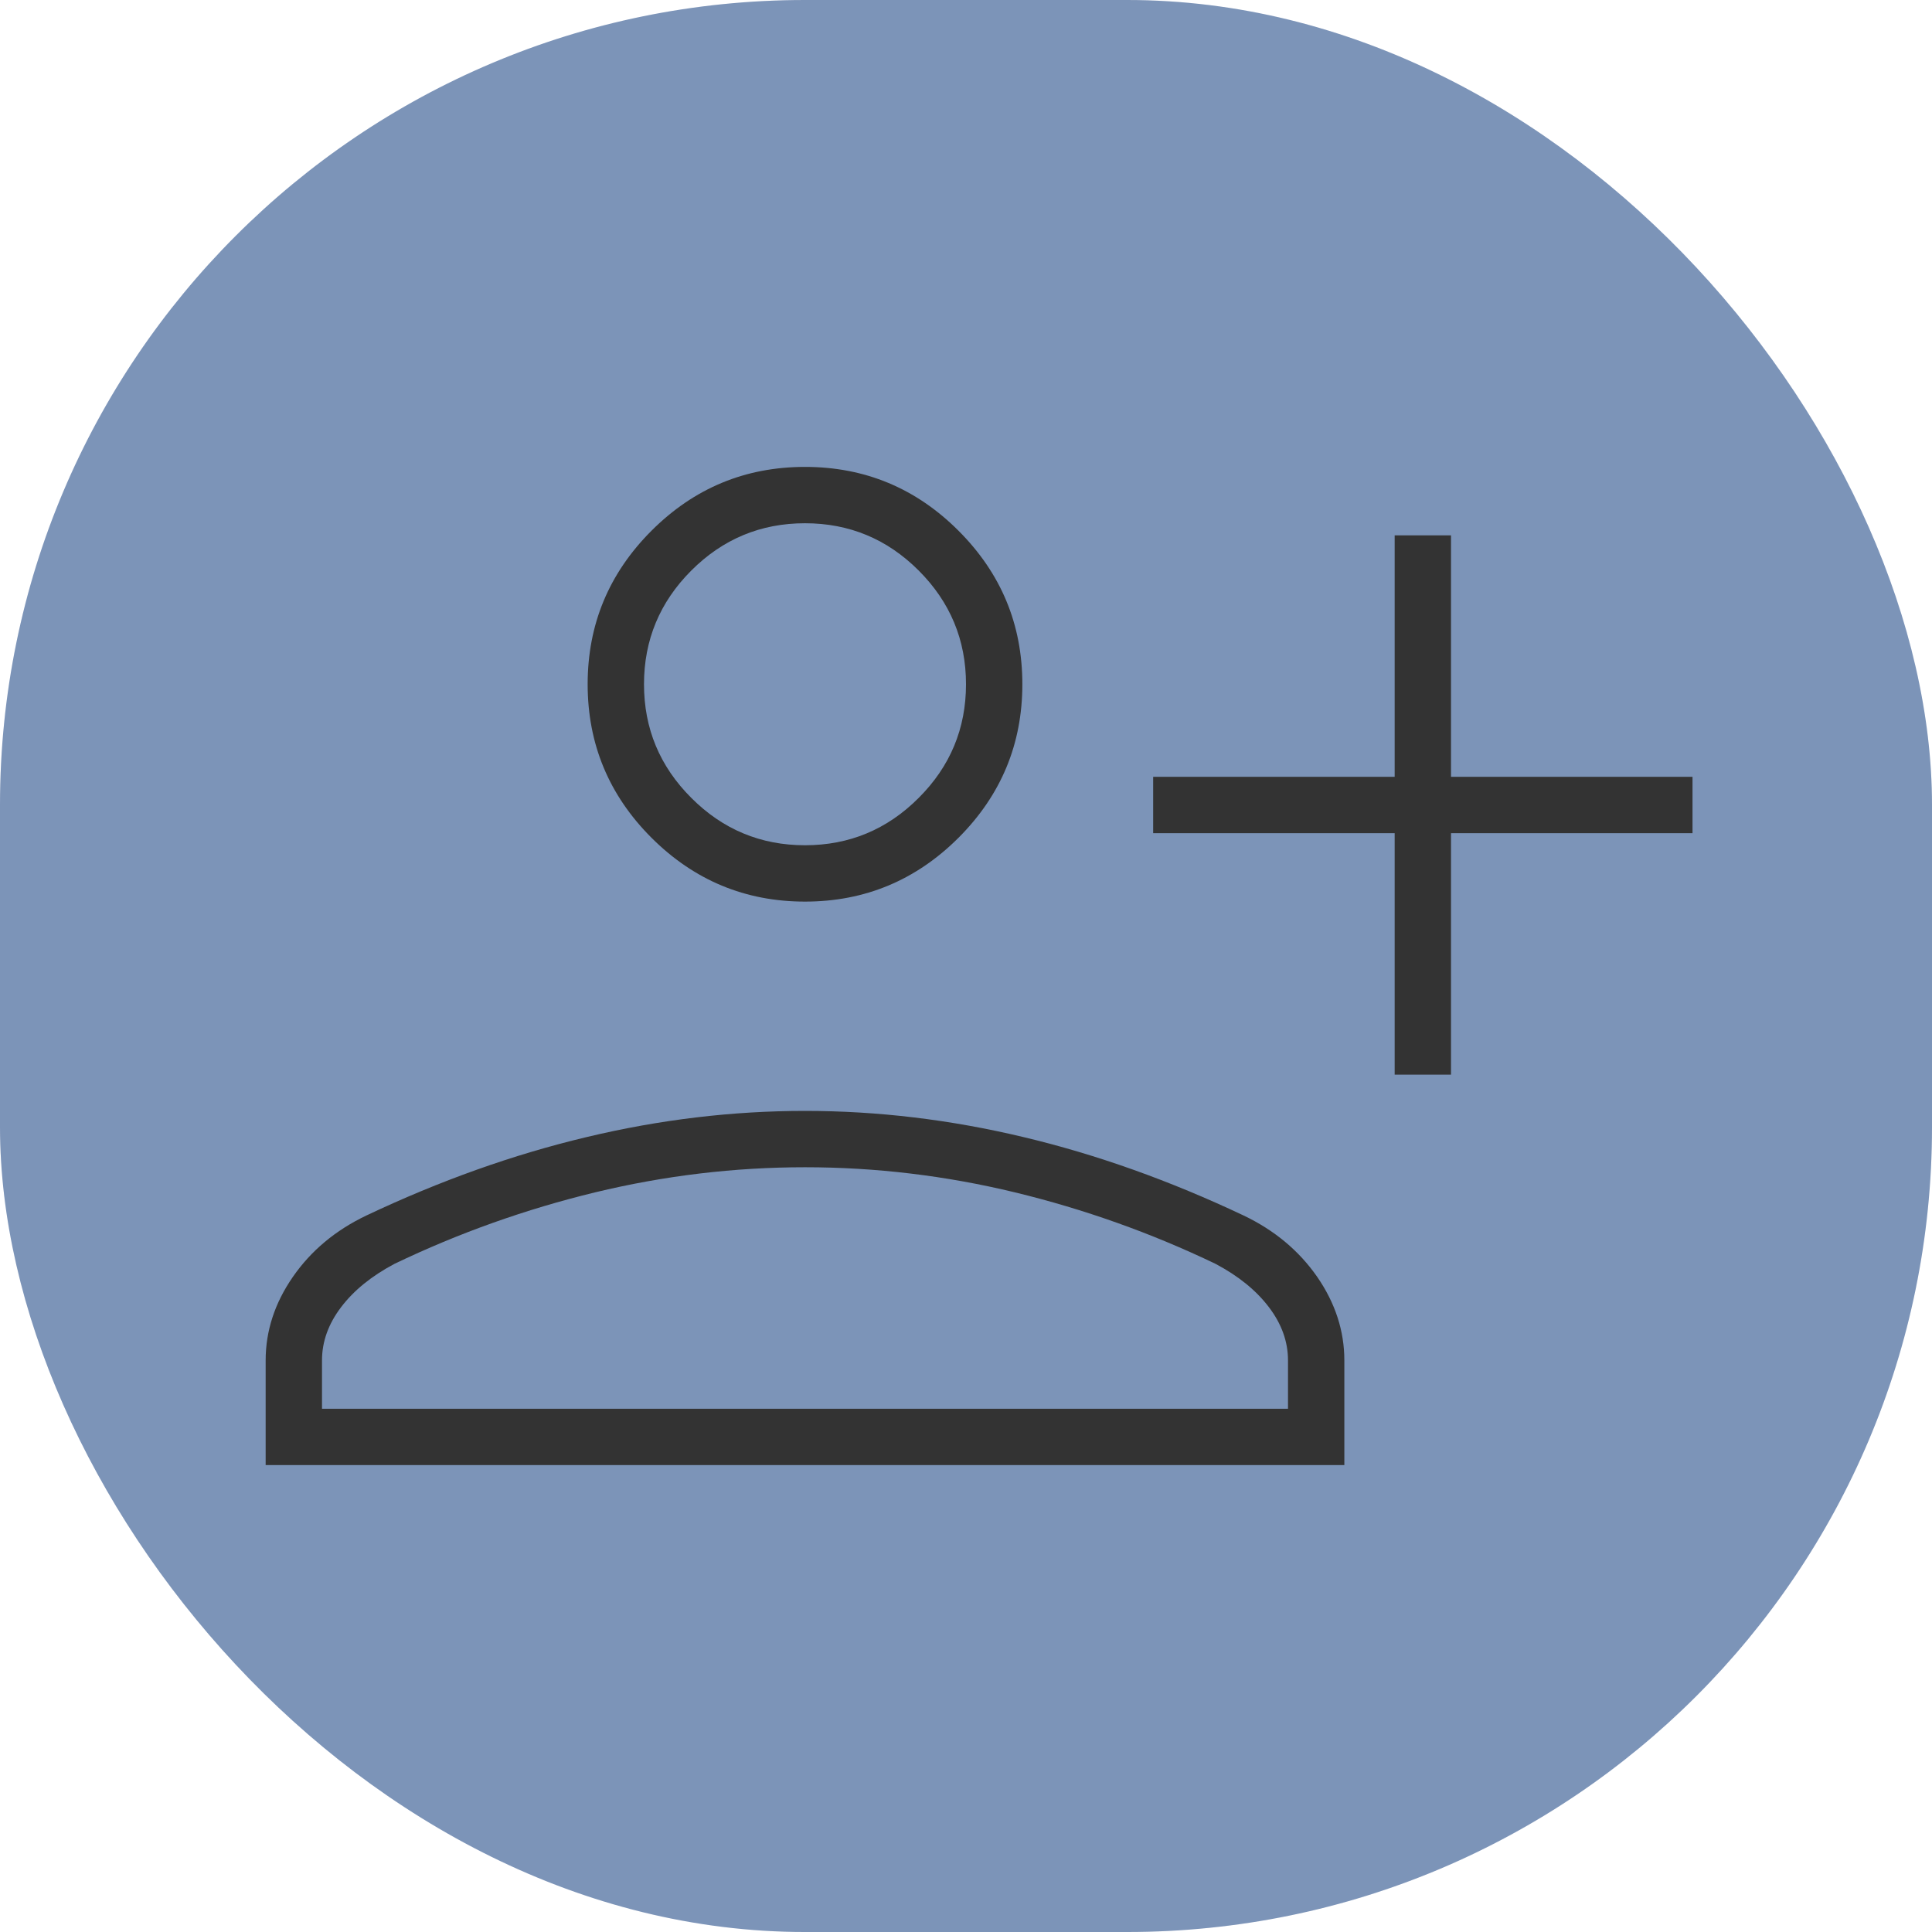 <svg width="24" height="24" viewBox="0 0 24 24" fill="none" xmlns="http://www.w3.org/2000/svg">
<rect width="24" height="24" rx="10" fill="#8AA4CC"/>
<rect width="24" height="24" rx="10" fill="black" fill-opacity="0.1"/>
<path d="M17.325 13.35V10.35H14.325V9.65H17.325V6.65H18.025V9.65H21.025V10.35H18.025V13.35H17.325ZM10 11.2C9.258 11.2 8.622 10.935 8.093 10.407C7.564 9.878 7.3 9.242 7.3 8.5C7.3 7.757 7.564 7.122 8.093 6.593C8.622 6.064 9.258 5.8 10 5.8C10.742 5.8 11.378 6.064 11.907 6.593C12.436 7.122 12.7 7.757 12.7 8.5C12.7 9.242 12.436 9.878 11.907 10.407C11.378 10.935 10.742 11.2 10 11.2ZM3.3 18.2V16.9C3.3 16.533 3.413 16.187 3.638 15.862C3.863 15.537 4.167 15.283 4.55 15.1C5.467 14.666 6.379 14.341 7.288 14.125C8.196 13.908 9.1 13.8 10 13.8C10.9 13.8 11.804 13.908 12.713 14.125C13.621 14.341 14.533 14.666 15.45 15.1C15.833 15.283 16.137 15.537 16.363 15.862C16.587 16.187 16.7 16.533 16.7 16.9V18.2H3.3ZM4 17.5H16V16.9C16 16.666 15.921 16.446 15.762 16.237C15.604 16.029 15.383 15.85 15.1 15.7C14.3 15.316 13.469 15.021 12.608 14.812C11.746 14.604 10.877 14.5 10 14.5C9.123 14.5 8.254 14.604 7.392 14.812C6.531 15.021 5.7 15.316 4.9 15.7C4.617 15.85 4.396 16.029 4.238 16.237C4.079 16.446 4 16.666 4 16.9V17.5ZM10 10.5C10.55 10.5 11.021 10.304 11.412 9.912C11.804 9.521 12 9.05 12 8.5C12 7.95 11.804 7.479 11.412 7.087C11.021 6.696 10.55 6.5 10 6.5C9.45 6.5 8.979 6.696 8.588 7.087C8.196 7.479 8 7.95 8 8.5C8 9.05 8.196 9.521 8.588 9.912C8.979 10.304 9.45 10.5 10 10.5Z" fill="#333333"/>
</svg>